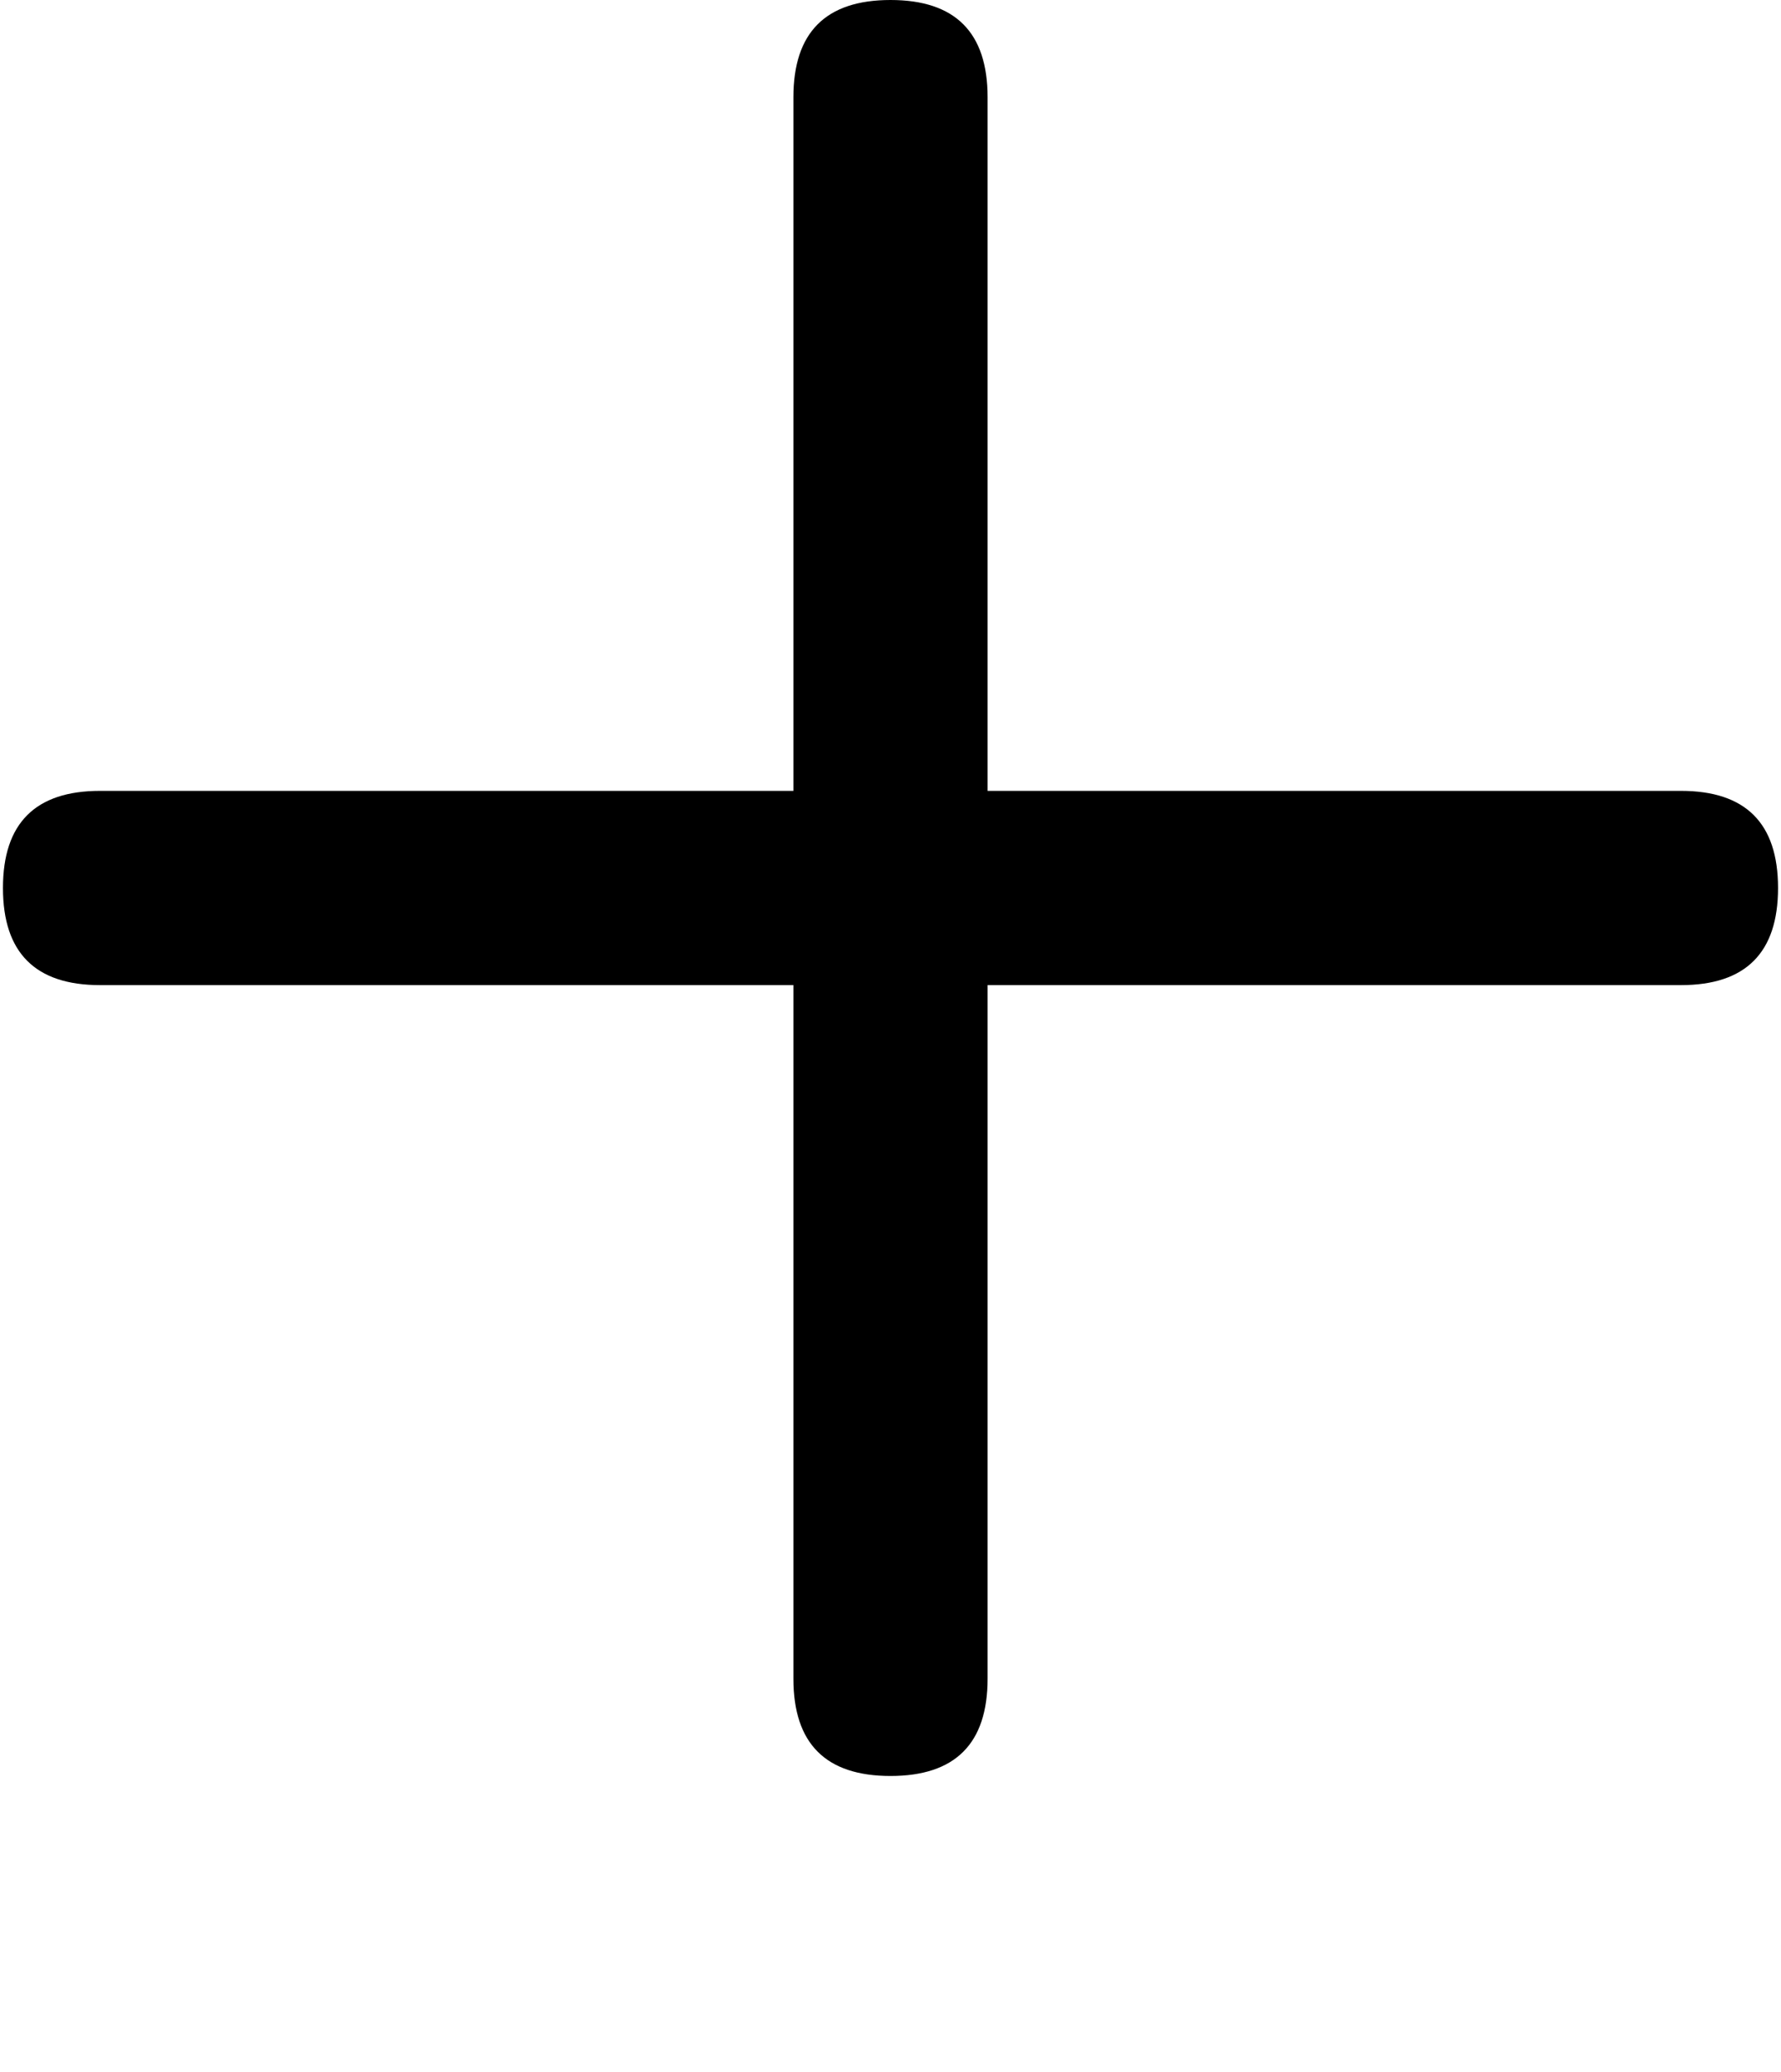 <svg xmlns="http://www.w3.org/2000/svg" xmlns:xlink="http://www.w3.org/1999/xlink" aria-hidden="true" role="img" class="iconify iconify--ps" width="0.86em" height="1em" preserveAspectRatio="xMidYMid meet" viewBox="0 0 384 448"><path fill="currentColor" d="M21 213h150v150q0 21 21 21t21-21V213h150q21 0 21-21t-21-21H213V21q0-21-21-21t-21 21v150H21q-21 0-21 21t21 21z"></path></svg>